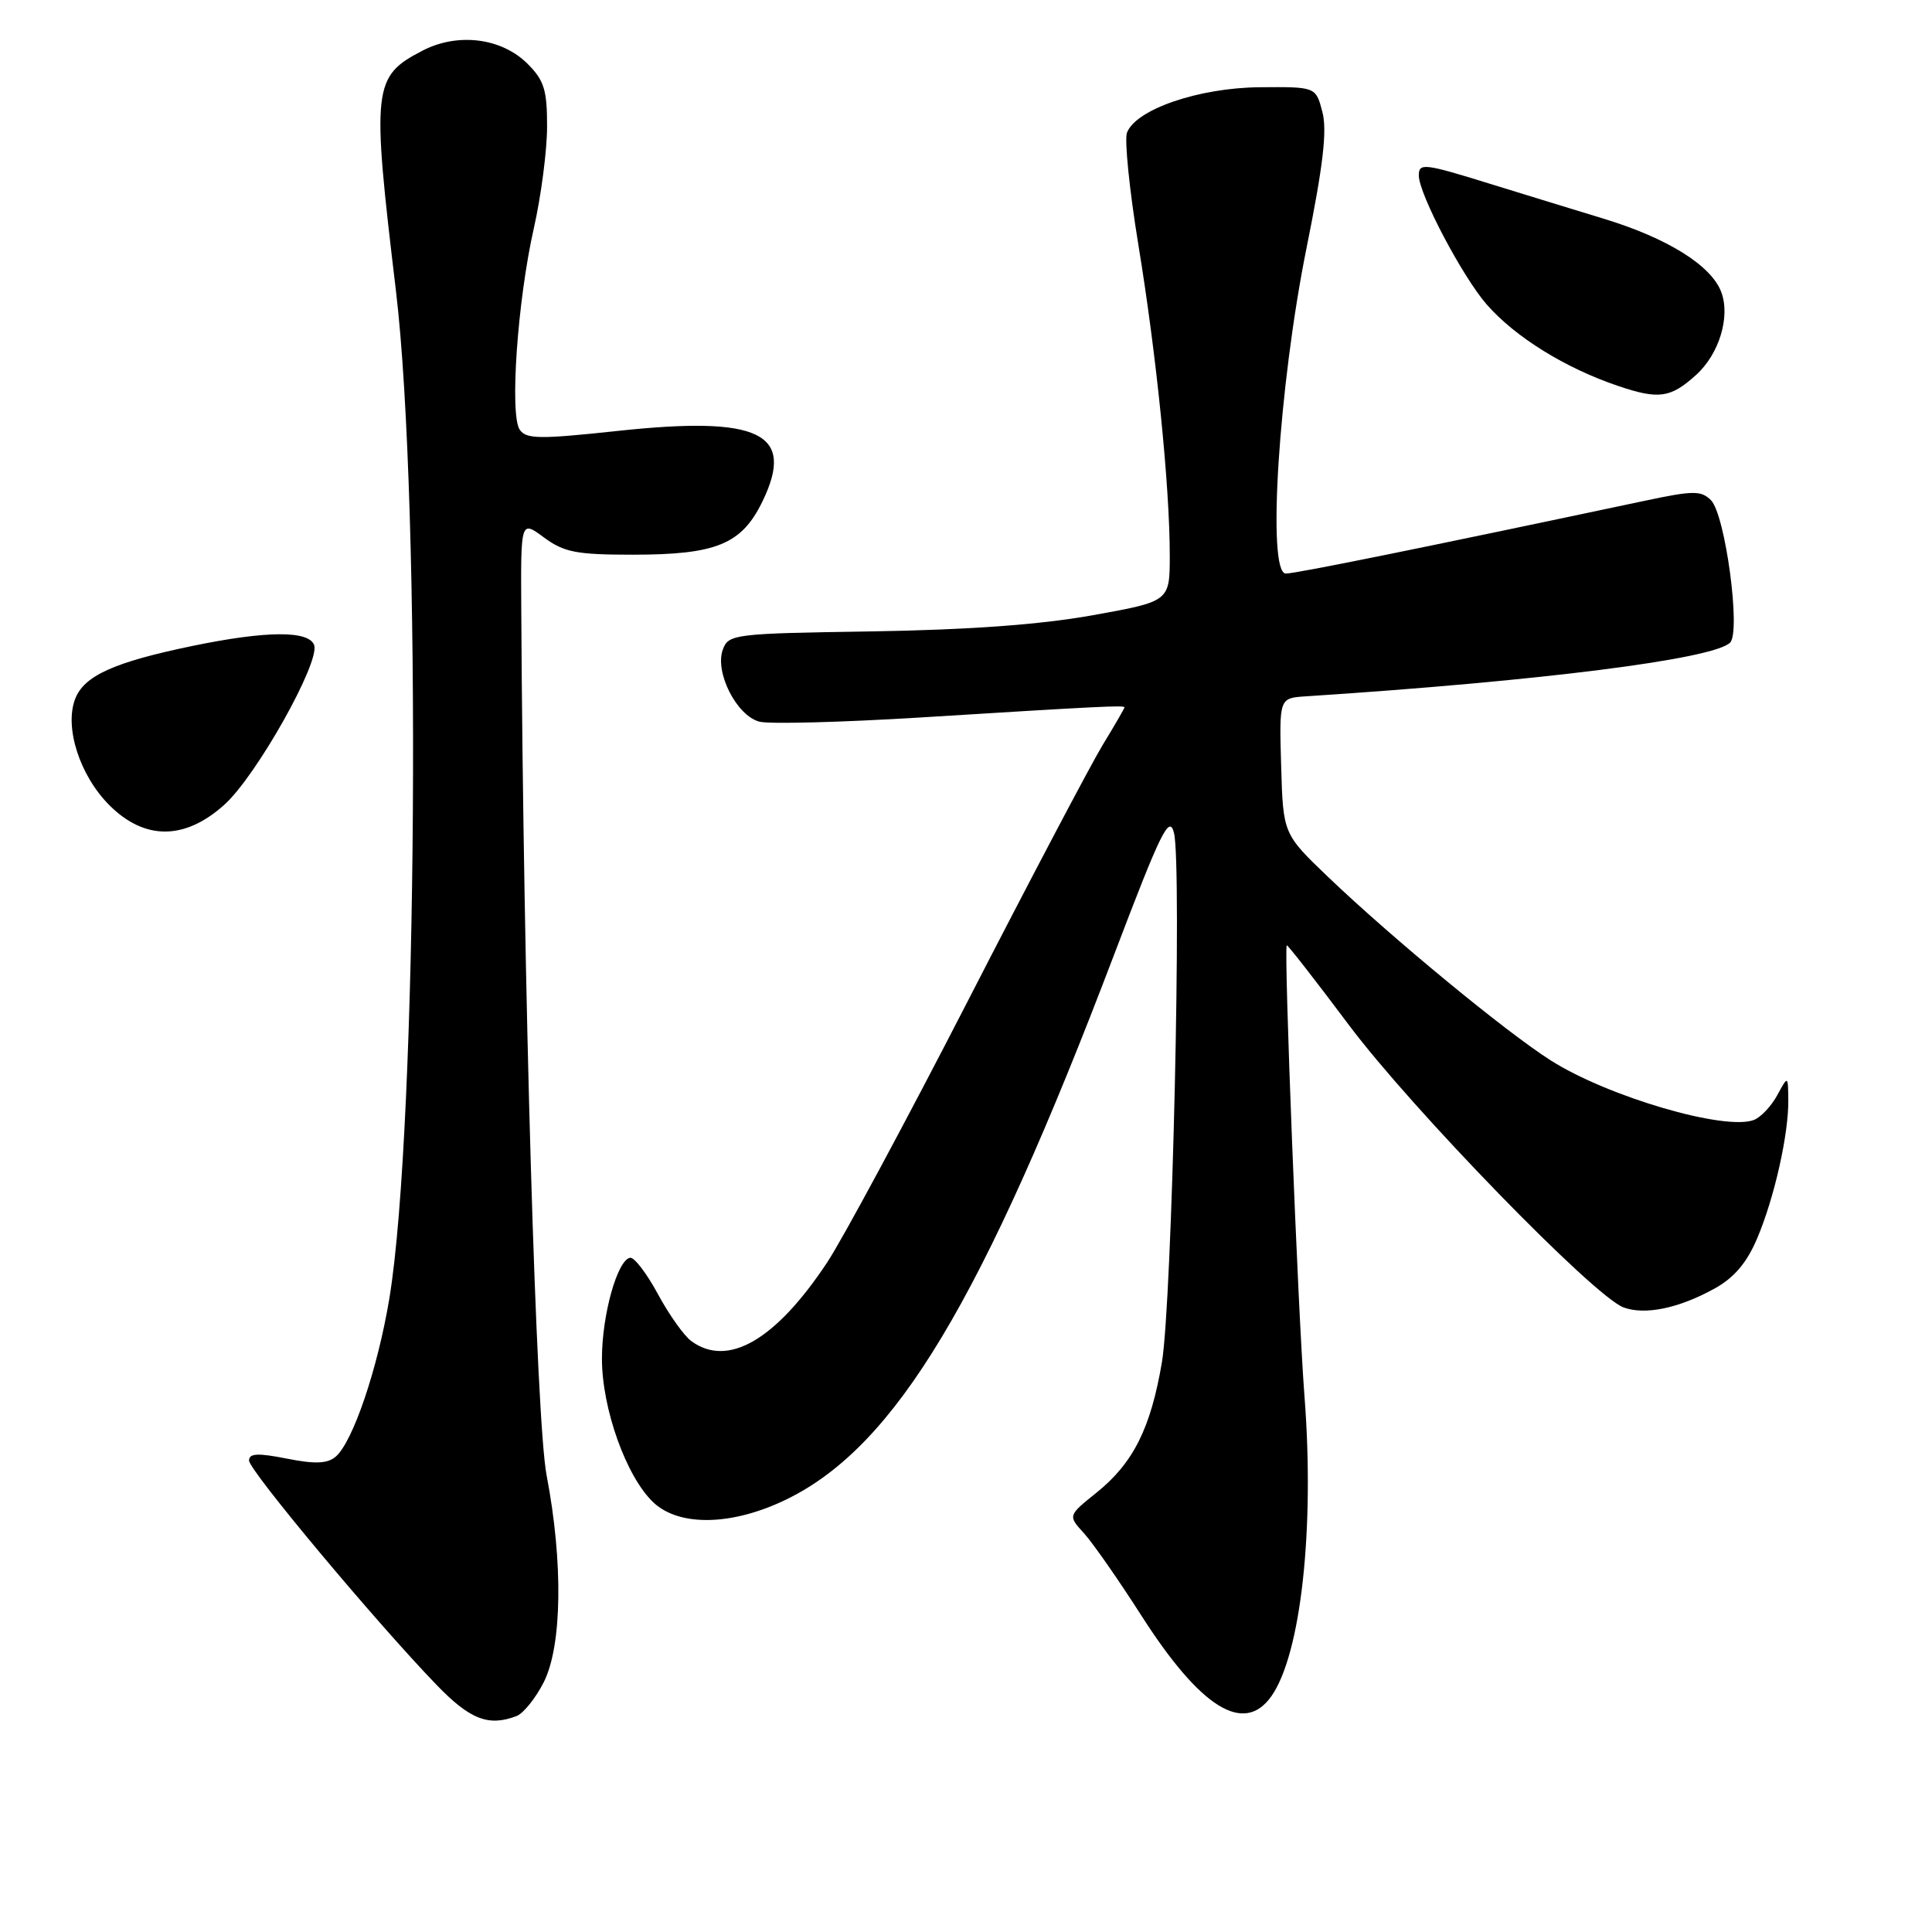 <?xml version="1.0" encoding="UTF-8" standalone="no"?>
<!DOCTYPE svg PUBLIC "-//W3C//DTD SVG 1.1//EN" "http://www.w3.org/Graphics/SVG/1.1/DTD/svg11.dtd" >
<svg xmlns="http://www.w3.org/2000/svg" xmlns:xlink="http://www.w3.org/1999/xlink" version="1.1" viewBox="0 0 256 256">
 <g >
 <path fill="currentColor"
d=" M 68.46 227.38 C 69.35 227.03 70.97 225.03 72.04 222.92 C 74.48 218.13 74.64 207.04 72.43 195.50 C 71.03 188.22 69.35 130.86 69.07 80.72 C 69.00 68.94 69.00 68.94 72.08 71.22 C 74.74 73.18 76.38 73.50 83.83 73.50 C 94.93 73.50 98.28 72.12 101.04 66.42 C 105.42 57.37 100.68 55.07 81.75 57.11 C 71.50 58.21 69.72 58.19 68.87 56.94 C 67.51 54.97 68.57 39.84 70.73 30.27 C 71.70 25.99 72.49 19.92 72.49 16.77 C 72.50 11.93 72.10 10.64 69.90 8.45 C 66.47 5.02 60.67 4.29 56.01 6.70 C 49.38 10.13 49.23 11.50 52.46 38.50 C 55.87 66.90 55.33 149.39 51.60 172.00 C 50.05 181.38 46.73 191.15 44.45 193.04 C 43.36 193.95 41.69 194.01 37.99 193.27 C 34.15 192.51 33.00 192.57 33.00 193.53 C 33.00 194.83 49.81 214.94 57.84 223.25 C 62.28 227.85 64.74 228.81 68.46 227.38 Z  M 168.47 224.75 C 172.38 219.18 174.21 202.60 172.85 185.00 C 171.99 173.91 170.10 125.88 170.50 125.26 C 170.58 125.13 174.27 129.85 178.69 135.76 C 187.05 146.94 211.22 171.80 215.13 173.24 C 217.97 174.29 222.45 173.36 227.19 170.74 C 229.79 169.30 231.46 167.33 232.83 164.10 C 235.12 158.71 237.02 150.24 236.96 145.70 C 236.92 142.50 236.92 142.50 235.49 145.13 C 234.70 146.58 233.31 148.05 232.40 148.40 C 228.57 149.87 213.05 145.32 205.48 140.51 C 199.54 136.74 184.52 124.36 176.03 116.25 C 170.02 110.50 170.02 110.50 169.76 101.50 C 169.50 92.50 169.50 92.50 173.00 92.27 C 204.06 90.25 227.06 87.34 229.25 85.15 C 230.70 83.70 228.61 68.18 226.71 66.28 C 225.41 64.98 224.36 64.99 217.87 66.37 C 188.81 72.53 171.72 76.00 170.38 76.00 C 167.85 76.00 169.43 51.16 173.13 32.82 C 175.33 21.93 175.87 17.28 175.22 14.82 C 174.35 11.50 174.35 11.50 166.92 11.56 C 158.85 11.63 150.52 14.48 149.33 17.58 C 148.98 18.50 149.65 25.16 150.83 32.38 C 153.25 47.11 155.00 64.45 155.00 73.60 C 155.00 79.69 155.00 79.69 144.75 81.53 C 137.82 82.77 128.36 83.46 115.53 83.66 C 97.25 83.94 96.53 84.03 95.78 86.07 C 94.67 89.07 97.62 94.87 100.65 95.63 C 101.98 95.96 111.49 95.71 121.78 95.08 C 145.76 93.59 149.00 93.43 149.00 93.73 C 149.00 93.86 147.70 96.11 146.10 98.73 C 144.51 101.36 136.48 116.59 128.26 132.60 C 120.04 148.60 111.63 164.22 109.59 167.30 C 102.76 177.59 96.45 181.24 91.61 177.71 C 90.64 177.00 88.64 174.19 87.17 171.46 C 85.70 168.74 84.05 166.58 83.50 166.66 C 81.82 166.91 79.77 174.19 79.76 180.00 C 79.75 186.64 82.99 195.71 86.59 199.09 C 90.06 202.34 97.11 202.16 104.29 198.64 C 118.66 191.59 130.15 172.47 147.62 126.51 C 153.85 110.13 154.94 107.91 155.56 110.37 C 156.63 114.65 155.31 172.47 153.96 180.50 C 152.48 189.25 150.16 193.87 145.30 197.78 C 141.50 200.83 141.50 200.83 143.63 203.16 C 144.80 204.45 148.22 209.35 151.23 214.06 C 159.09 226.34 164.84 229.91 168.47 224.75 Z  M 29.75 106.61 C 34.00 102.77 42.47 87.68 41.62 85.46 C 40.88 83.53 35.28 83.57 25.50 85.59 C 15.08 87.75 11.13 89.54 9.95 92.63 C 8.52 96.40 10.57 102.77 14.49 106.69 C 19.17 111.37 24.50 111.35 29.75 106.61 Z  M 224.72 49.70 C 227.80 46.93 229.31 41.96 228.07 38.68 C 226.73 35.16 220.94 31.55 212.50 28.98 C 208.65 27.81 201.98 25.76 197.68 24.43 C 188.69 21.64 188.00 21.55 188.00 23.25 C 188.00 25.70 193.80 36.70 197.01 40.36 C 200.80 44.68 207.40 48.77 214.41 51.14 C 219.78 52.96 221.35 52.74 224.72 49.70 Z "/>
</g>
</svg>
